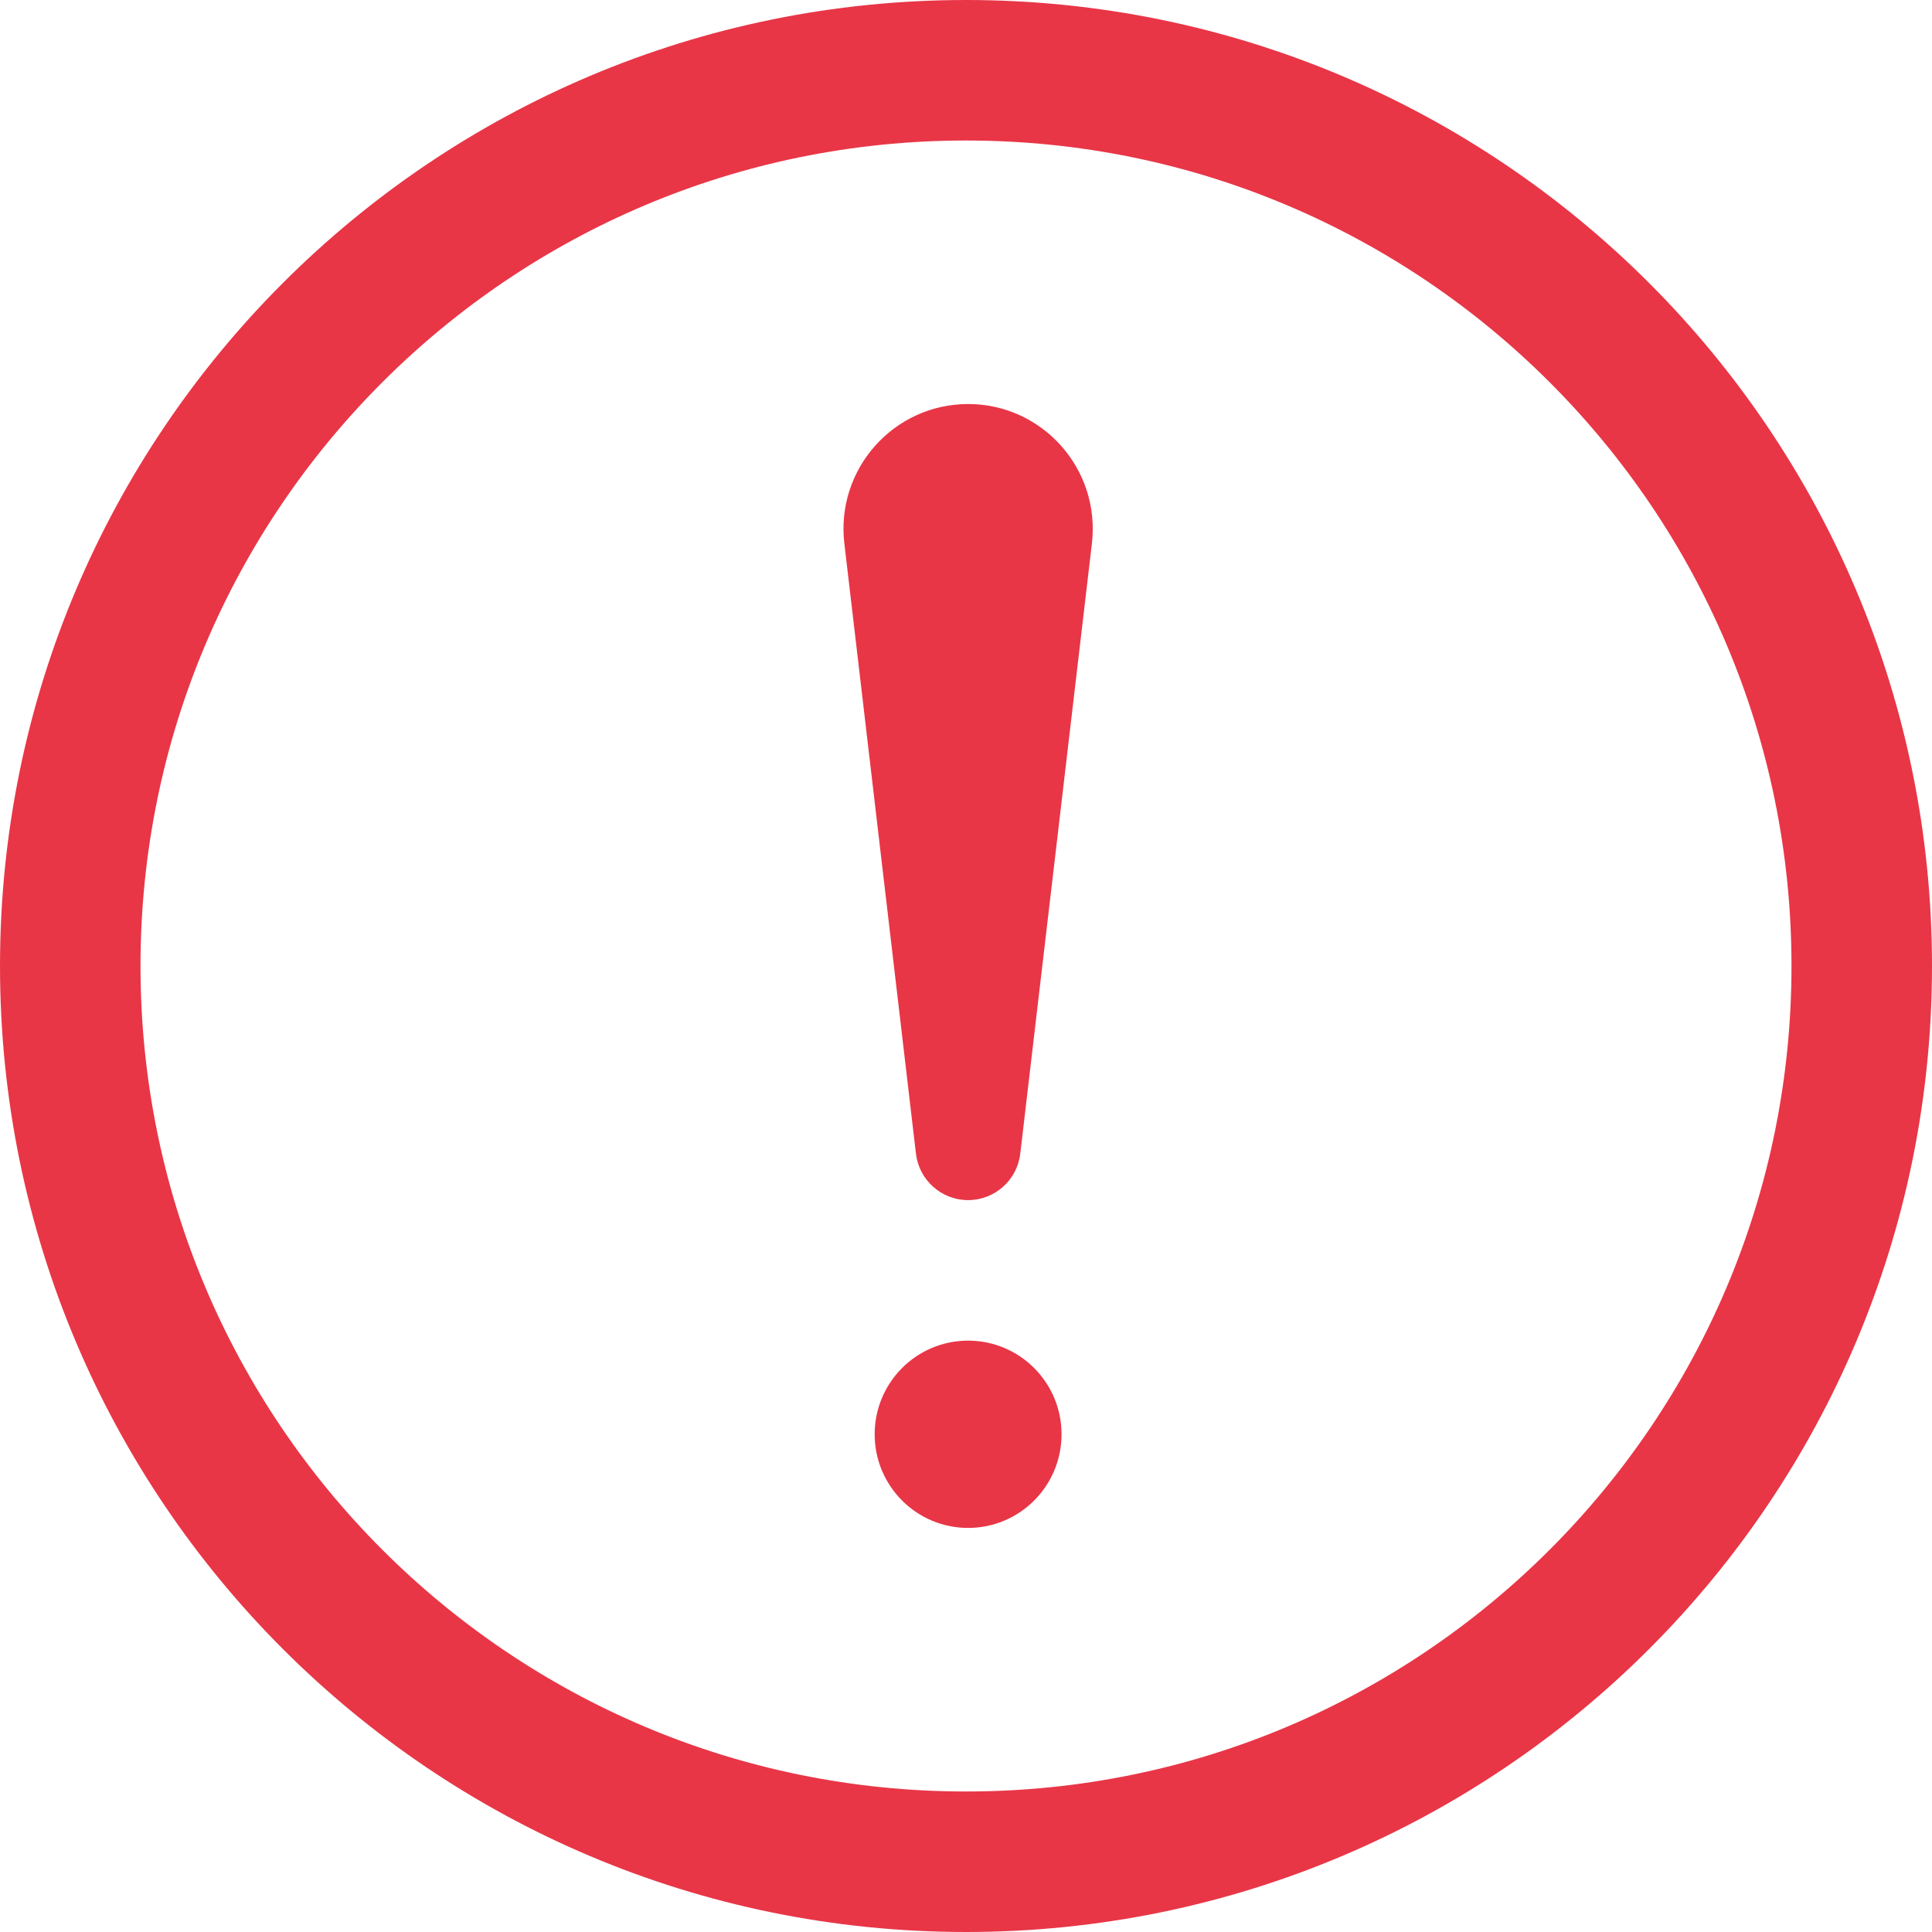 <svg width="55" height="55" viewBox="0 0 55 55" fill="none" xmlns="http://www.w3.org/2000/svg">
<g clip-path="url(#clip0_482_2)">
<path fill-rule="evenodd" clip-rule="evenodd" d="M29.045 32.841L31.084 15.474C31.332 13.36 29.684 11.502 27.56 11.502C25.436 11.502 23.788 13.36 24.037 15.474L26.075 32.841C26.163 33.596 26.802 34.165 27.56 34.165C28.318 34.165 28.957 33.596 29.045 32.841ZM27.56 43.497C29.029 43.497 30.22 42.303 30.22 40.831C30.22 39.358 29.029 38.165 27.56 38.165C26.091 38.165 24.9 39.358 24.9 40.831C24.9 42.303 26.091 43.497 27.56 43.497Z" fill="#E83647"/>
<path d="M27.5 53C41.583 53 53 41.583 53 27.5C53 13.417 41.583 2 27.5 2C13.417 2 2 13.417 2 27.5C2 41.583 13.417 53 27.5 53Z" stroke="#E83647" stroke-width="4"/>
</g>
<defs>
<clipPath id="clip0_482_2">
<rect width="55" height="55" fill="white"/>
</clipPath>
</defs>
</svg>
